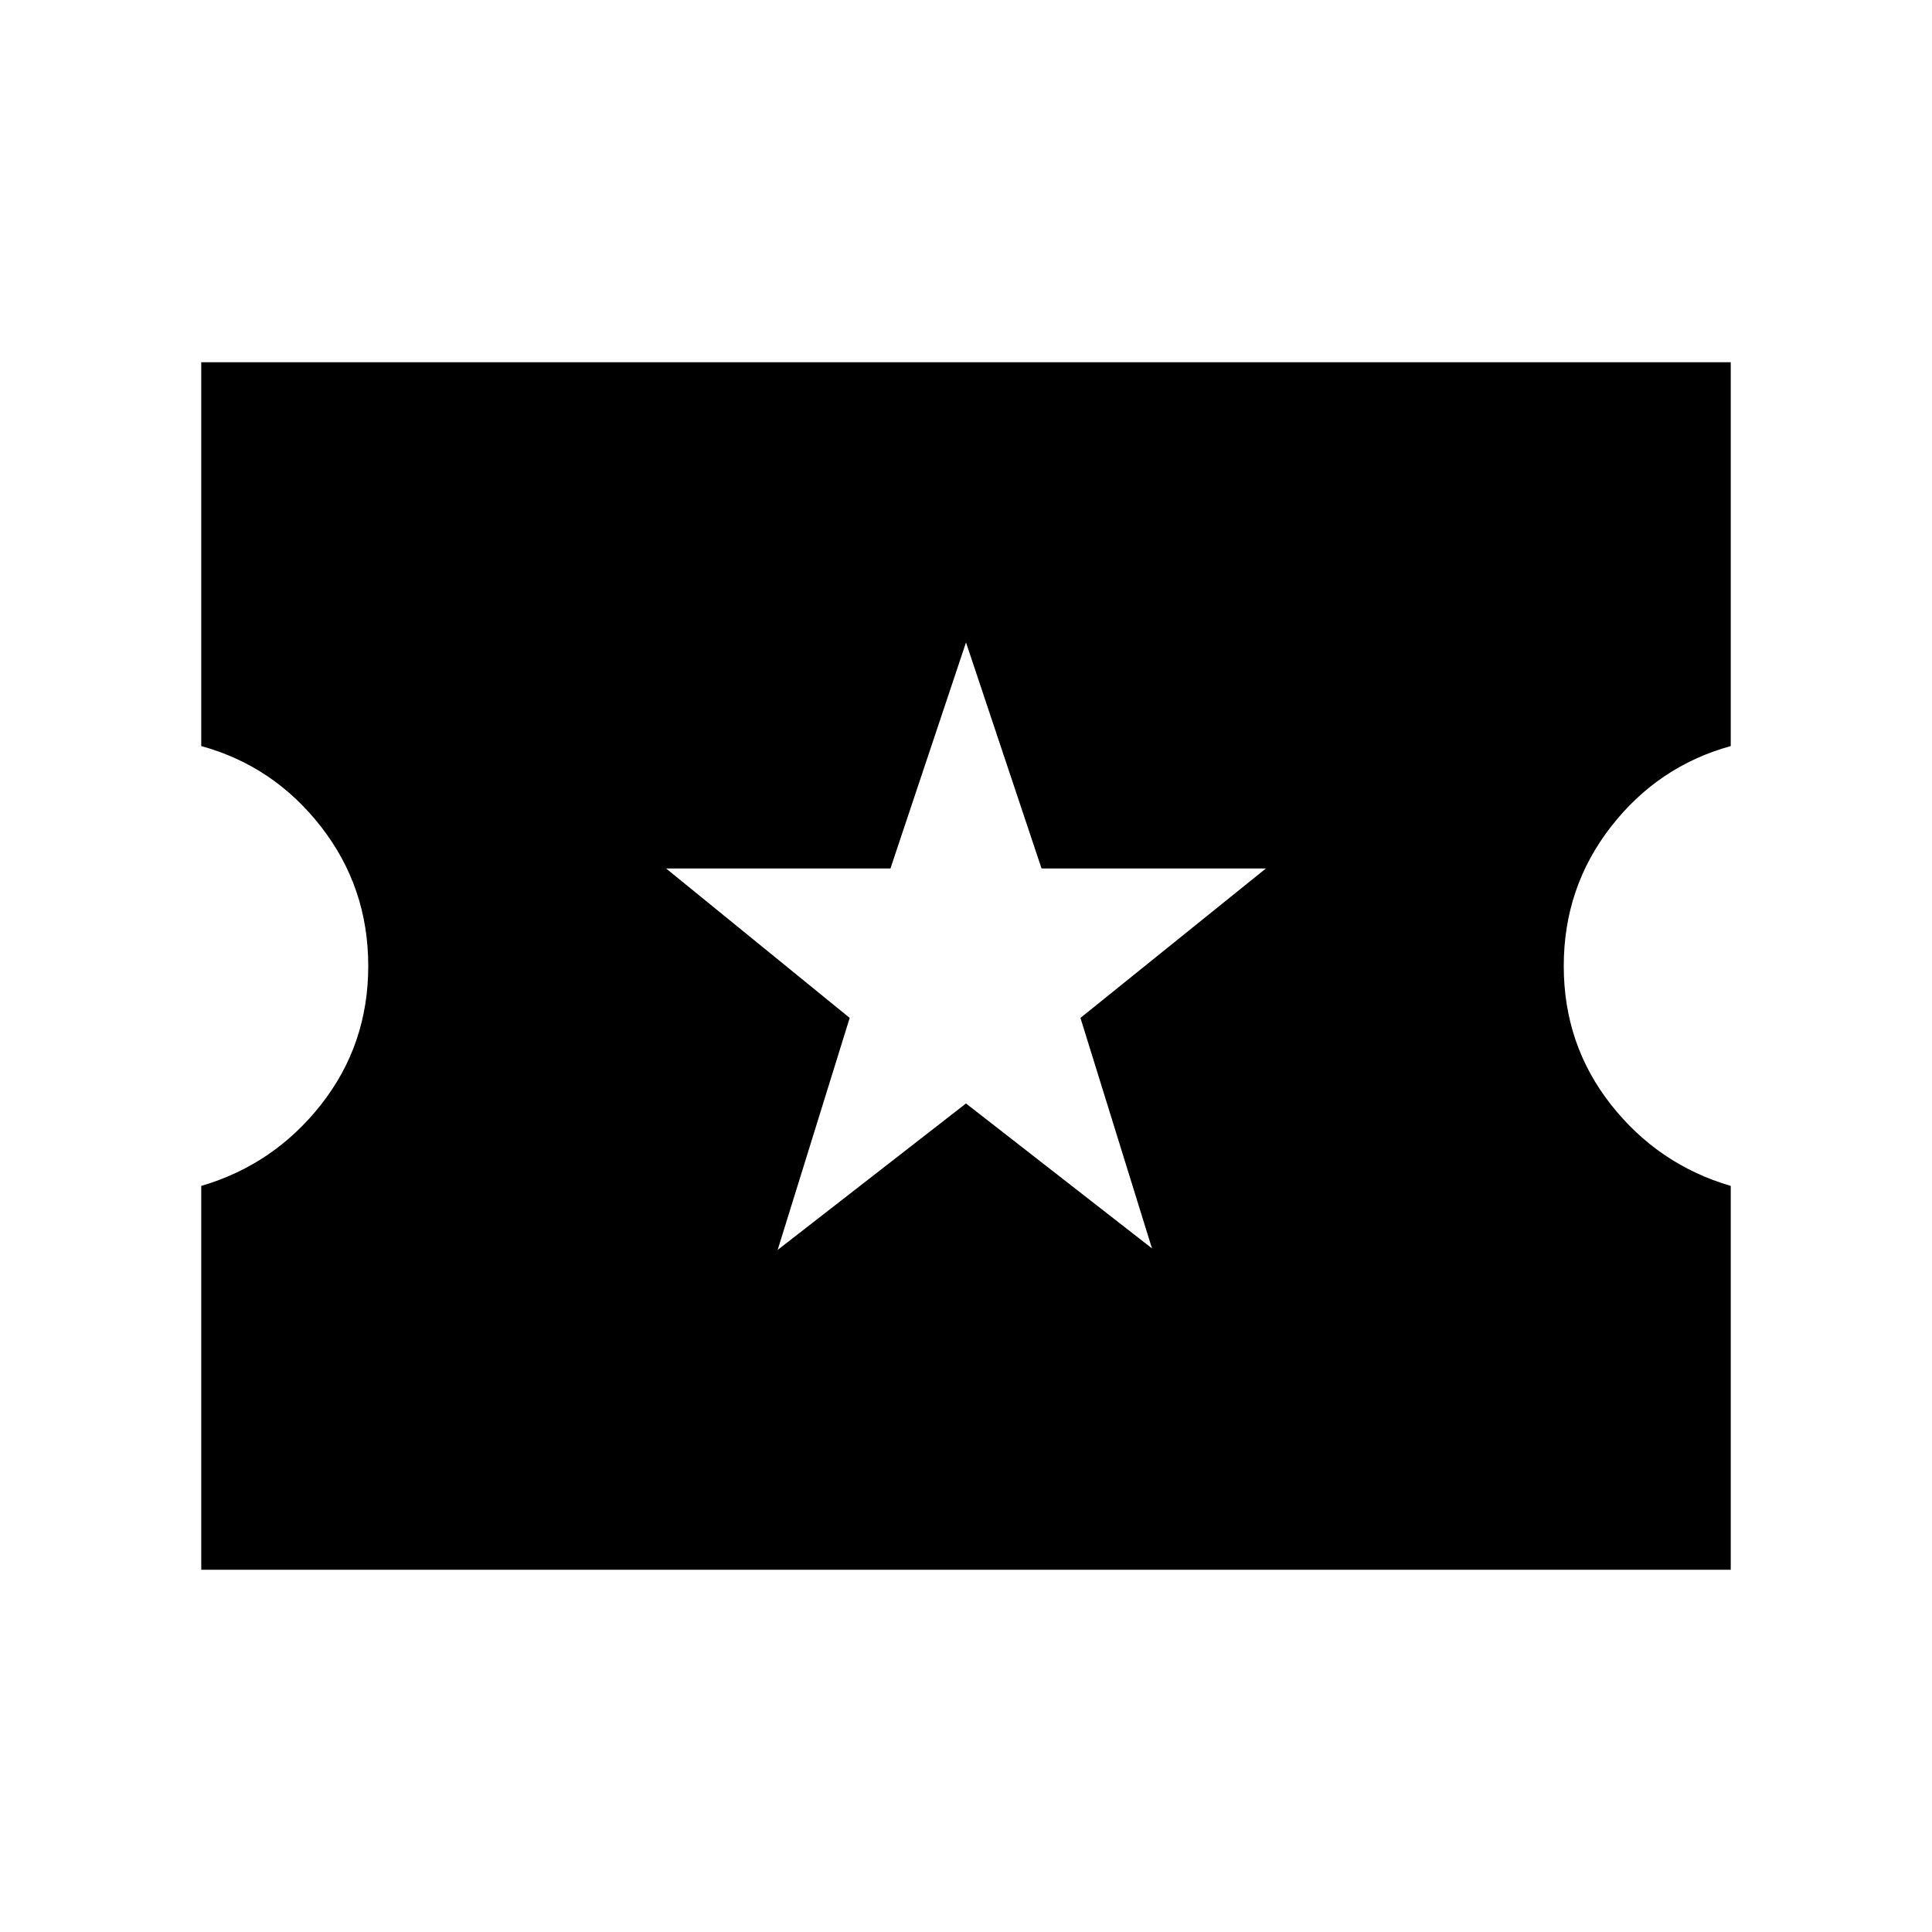 <svg xmlns="http://www.w3.org/2000/svg" height="40" viewBox="0 -960 960 960" width="40"><path d="M386.41-338.92 480-411.69l92.41 72-35.54-114.52 92.15-74.25H517.54L480-640.77l-37.54 112.31H330.98l91.23 74.25-35.8 115.29ZM100-180v-190.72q36.05-10.59 59.51-40.39 23.47-29.81 23.47-68.89t-23.47-69.22q-23.46-30.14-59.51-40.06V-780h760v190.72q-36.05 9.92-59.51 40.06-23.47 30.14-23.47 69.22t23.47 68.89q23.46 29.8 59.51 40.39V-180H100Z"/></svg>